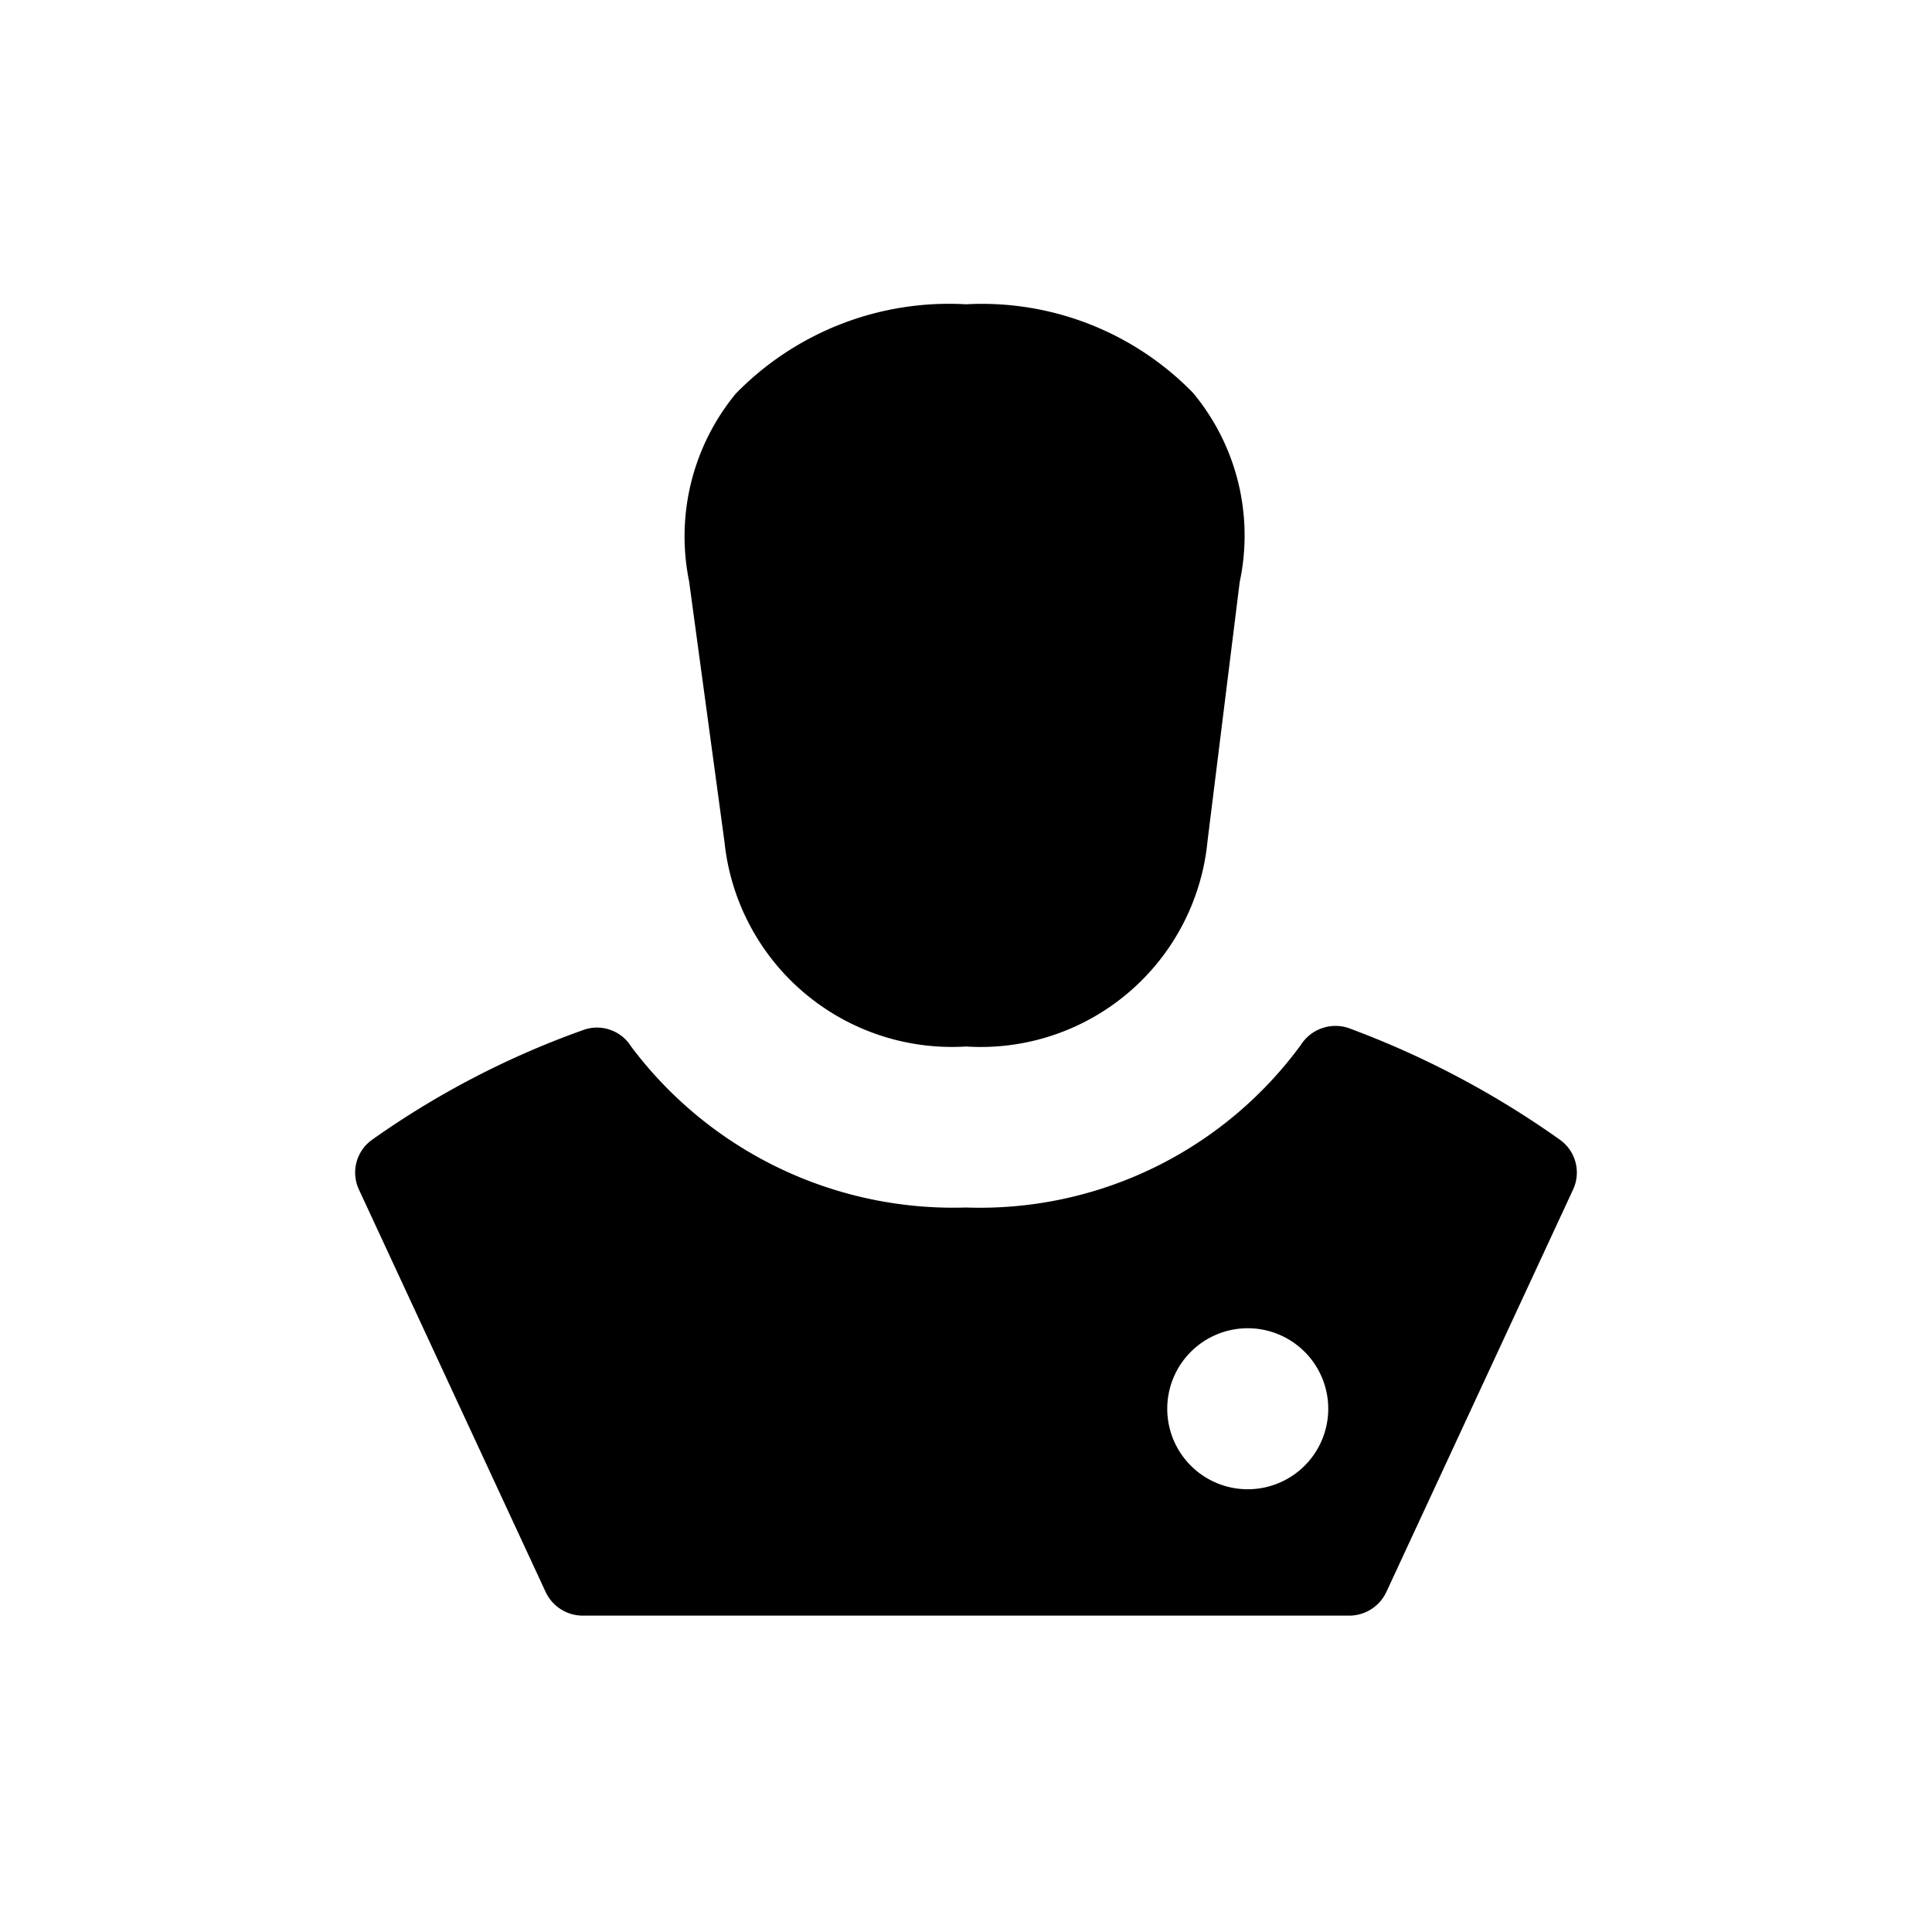 <svg xmlns="http://www.w3.org/2000/svg" viewBox="0 0 24 24"><defs><style>.cls-1{fill:none;}.cls-2{fill:#000;}</style></defs><g data-name="Bounding area"><polyline class="cls-1" points="24 0 24 24 0 24 0 0"/></g><path class="cls-2" d="M9.14,4.89a2.79,2.79,0,0,0-.58,2.33L9,10.46A2.84,2.84,0,0,0,12,13a2.83,2.83,0,0,0,3-2.55l.4-3.22a2.77,2.77,0,0,0-.58-2.35A3.66,3.66,0,0,0,12,3.78,3.7,3.7,0,0,0,9.14,4.89Z"/><path class="cls-2" d="M16.75,12.77a.51.51,0,0,0-.59.21A4.94,4.94,0,0,1,12,15a5,5,0,0,1-4.16-2,.5.5,0,0,0-.58-.21,10.8,10.8,0,0,0-2.64,1.37.5.5,0,0,0-.16.62l2.32,5a.51.51,0,0,0,.46.29h9.52a.51.51,0,0,0,.46-.29l2.32-5a.5.5,0,0,0-.16-.62A11.28,11.28,0,0,0,16.75,12.77ZM15.5,18.5a1,1,0,1,1,1-1A1,1,0,0,1,15.5,18.5Z"/></svg>